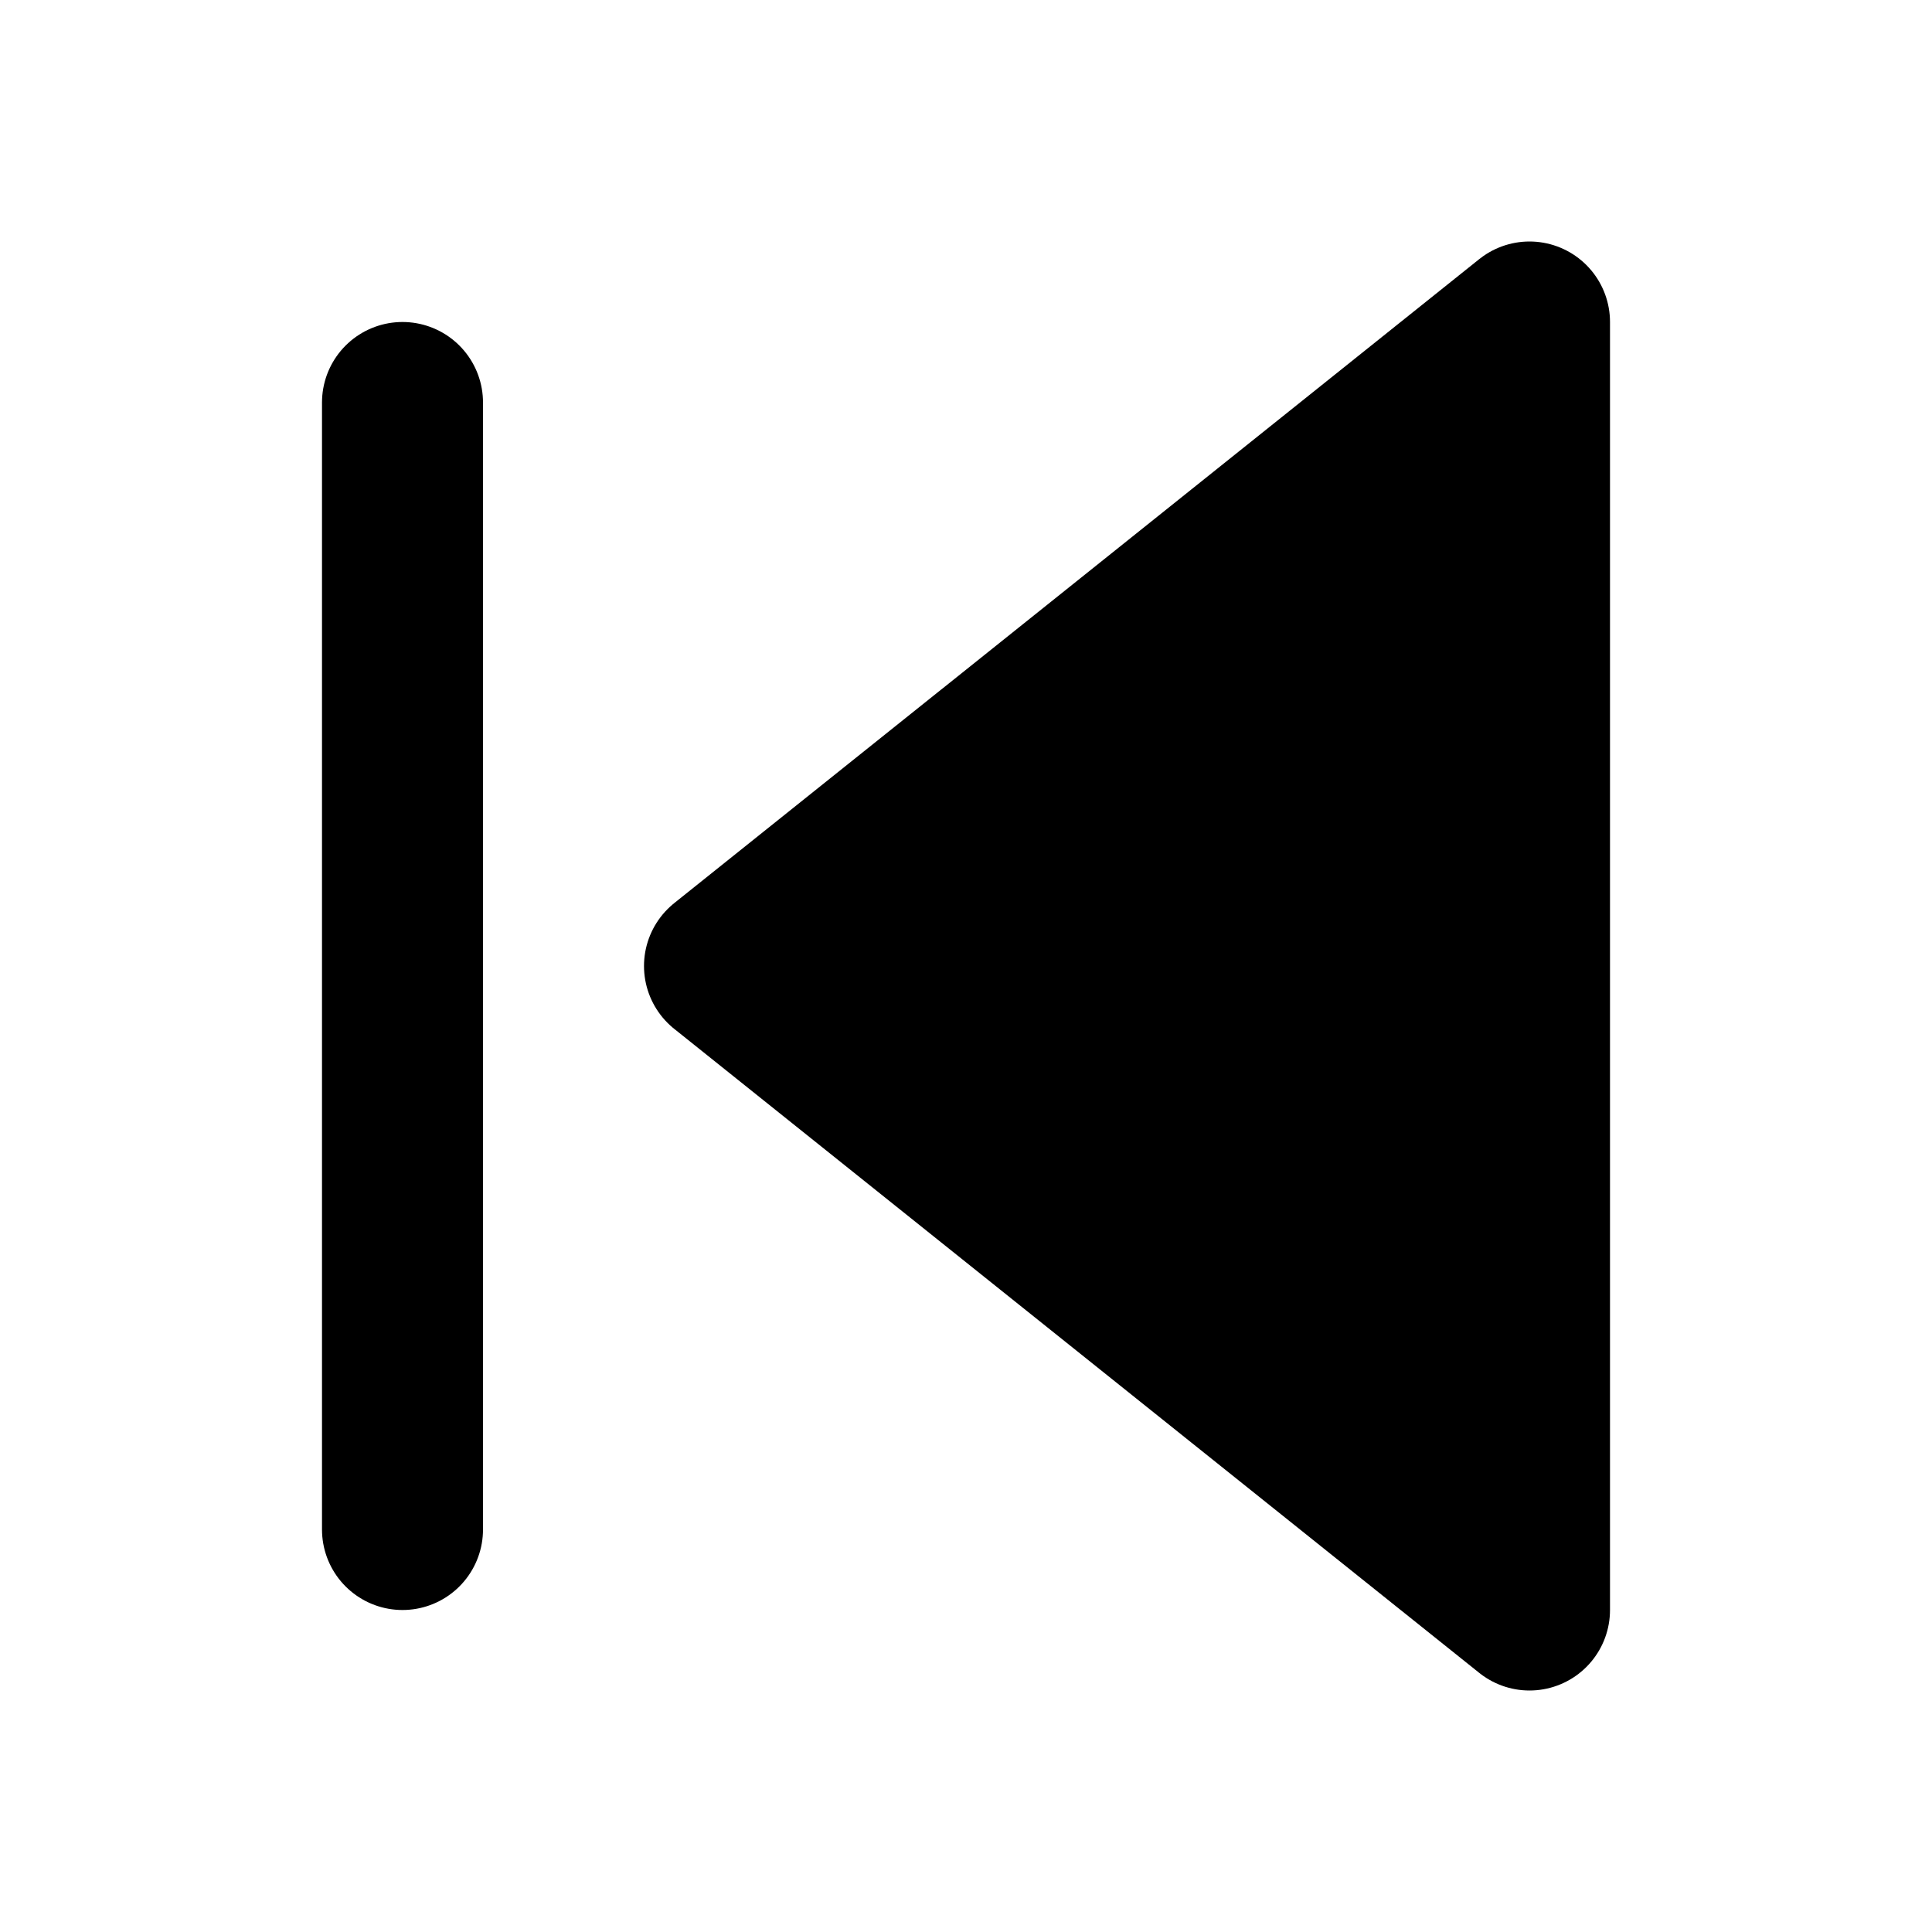 <svg xmlns="http://www.w3.org/2000/svg" stroke="currentColor" stroke-width="2" stroke-linecap="round" stroke-linejoin="round" viewBox="0 0 24 24" focusable="false" id="SkipBackIcon">
  <path d="M19 20L9 12l10-8v16zM5 19V5"></path>
</svg>
